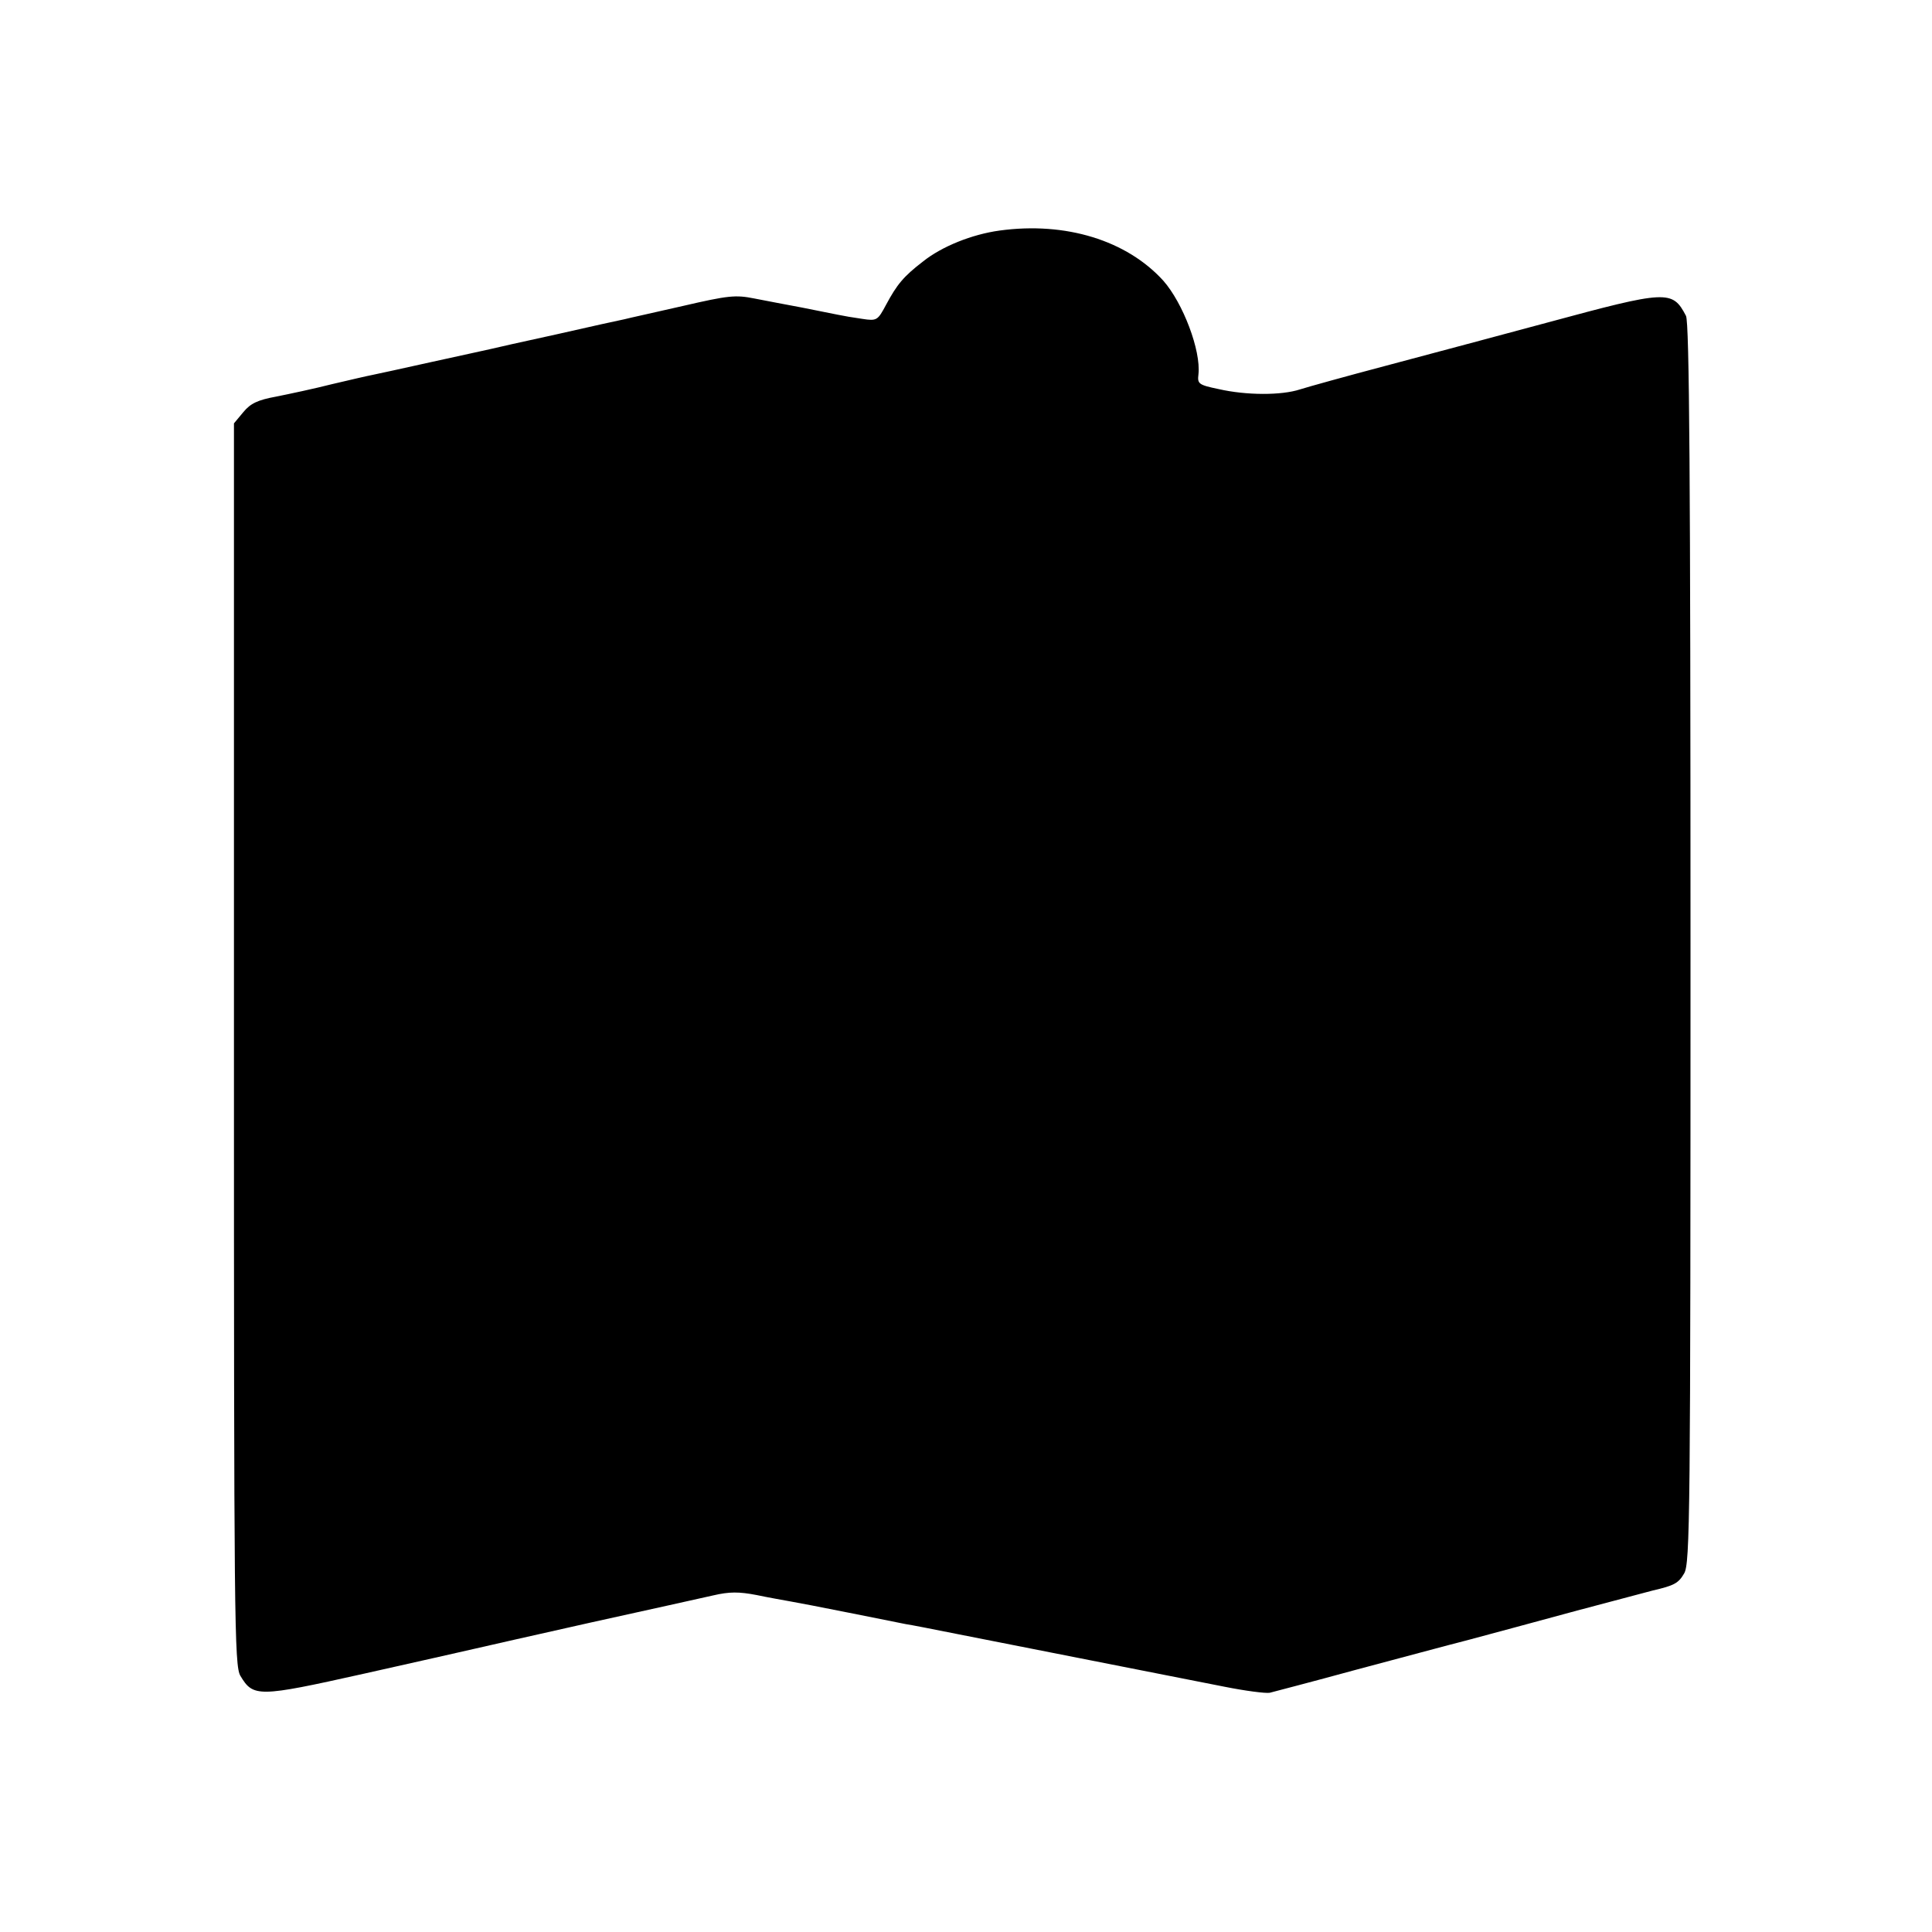 <?xml version="1.0" standalone="no"?>
<!DOCTYPE svg PUBLIC "-//W3C//DTD SVG 20010904//EN"
 "http://www.w3.org/TR/2001/REC-SVG-20010904/DTD/svg10.dtd">
<svg version="1.0" xmlns="http://www.w3.org/2000/svg"
 width="512pt" height="512pt" viewBox="0 0 512 512"
 preserveAspectRatio="xMidYMid meet">
<g transform="translate(0,512) scale(0.1,-0.1)"
fill="#000000" stroke="none">
<path d="M2649 4509 c-73 -10 -153 -42 -203 -82 -52 -40 -69 -61 -98 -115 -22
-41 -24 -43 -63 -37 -22 3 -51 8 -65 11 -14 3 -56 11 -95 19 -38 7 -95 18
-126 24 -50 10 -69 8 -190 -20 -74 -17 -143 -32 -154 -35 -11 -2 -92 -20 -180
-40 -88 -19 -167 -37 -175 -39 -8 -2 -78 -17 -155 -34 -77 -17 -149 -33 -160
-35 -11 -2 -58 -13 -105 -24 -47 -12 -113 -26 -148 -33 -49 -9 -68 -18 -87
-41 l-25 -30 0 -1645 c0 -1527 1 -1647 17 -1674 34 -57 47 -57 325 5 139 31
271 61 293 66 22 5 162 37 310 70 149 33 295 65 325 72 43 10 68 10 115 1 33
-7 74 -14 90 -17 17 -3 86 -16 155 -30 69 -14 136 -27 150 -30 14 -2 75 -14
135 -26 61 -12 223 -44 360 -71 138 -27 295 -58 350 -69 55 -11 109 -18 120
-16 11 3 112 29 225 60 113 30 250 67 305 81 55 15 183 49 285 77 102 27 192
51 200 53 56 13 68 19 83 45 16 26 17 151 17 1670 0 1224 -3 1647 -12 1663
-36 69 -50 68 -368 -18 -60 -16 -275 -74 -430 -115 -102 -27 -203 -55 -225
-62 -49 -16 -142 -16 -216 1 -53 11 -56 14 -53 39 7 63 -41 189 -93 248 -97
107 -259 157 -434 133z"/>
</g>
</svg>
